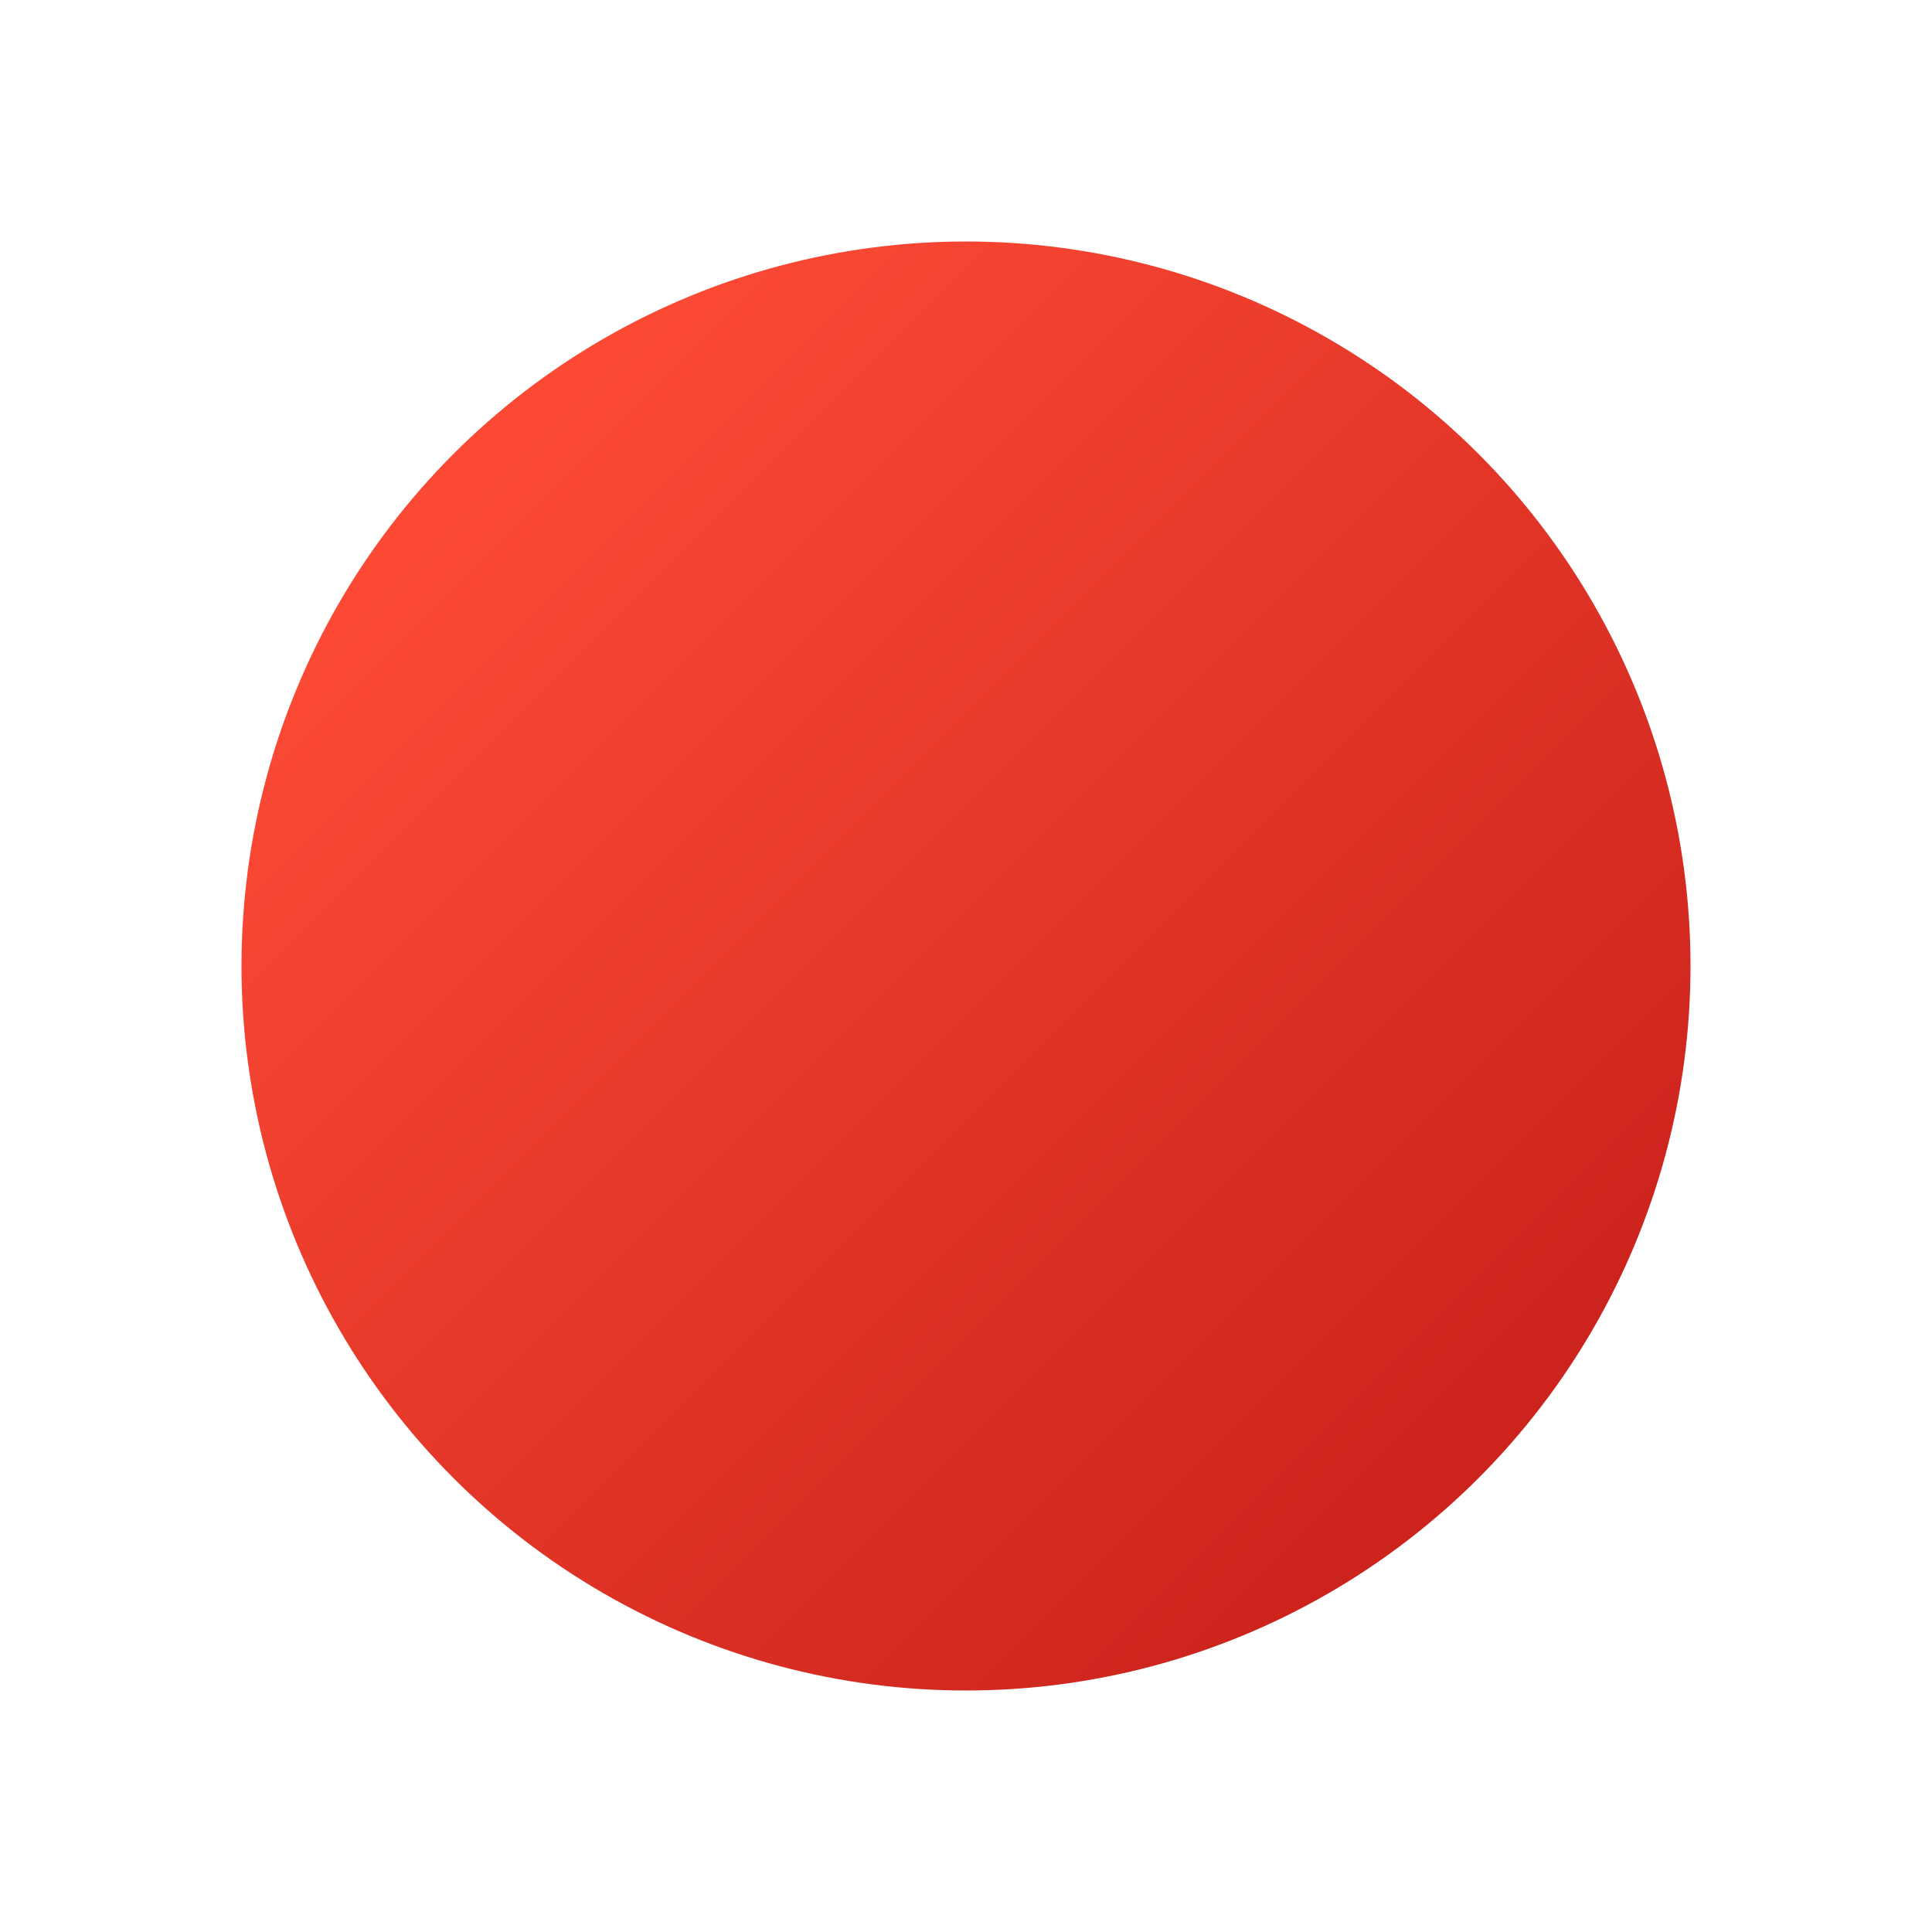 <?xml version="1.0" encoding="UTF-8" standalone="no"?>
<svg viewBox="0 0 50 50"
 xmlns="http://www.w3.org/2000/svg" xmlns:xlink="http://www.w3.org/1999/xlink"  version="1.2" baseProfile="tiny">
<title>Qt SVG Document</title>
<desc>Generated with Qt</desc>
<defs>
<linearGradient gradientUnits="userSpaceOnUse" x1="4" y1="4" x2="12" y2="12" id="gradient1">
    <stop offset="0" stop-color="#fb4934" stop-opacity="1" />
    <stop offset="1" stop-color="#cc241d" stop-opacity="1" />
</linearGradient>
</defs>
<g fill="none" stroke="black" stroke-width="1" fill-rule="evenodd" stroke-linecap="square" stroke-linejoin="bevel" >

<g fill="url(#gradient1)" stroke="none" transform="matrix(3.125,0,0,3.125,0,0)"
font-family="GohuFont" font-size="11" font-weight="400" font-style="normal" 
>
<circle cx="8" cy="8" r="6"/>
</g>

<g fill="none" stroke="none" transform="matrix(3.125,0,0,3.125,0,0)"
font-family="GohuFont" font-size="11" font-weight="400" font-style="normal" 
opacity="0" >
<rect x="0" y="0" width="16" height="16"/>
</g>

<g fill="none" stroke="#000000" stroke-opacity="1" stroke-width="1" stroke-linecap="square" stroke-linejoin="bevel" transform="matrix(1,0,0,1,0,0)"
font-family="GohuFont" font-size="11" font-weight="400" font-style="normal" 
>
</g>
</g>
</svg>
